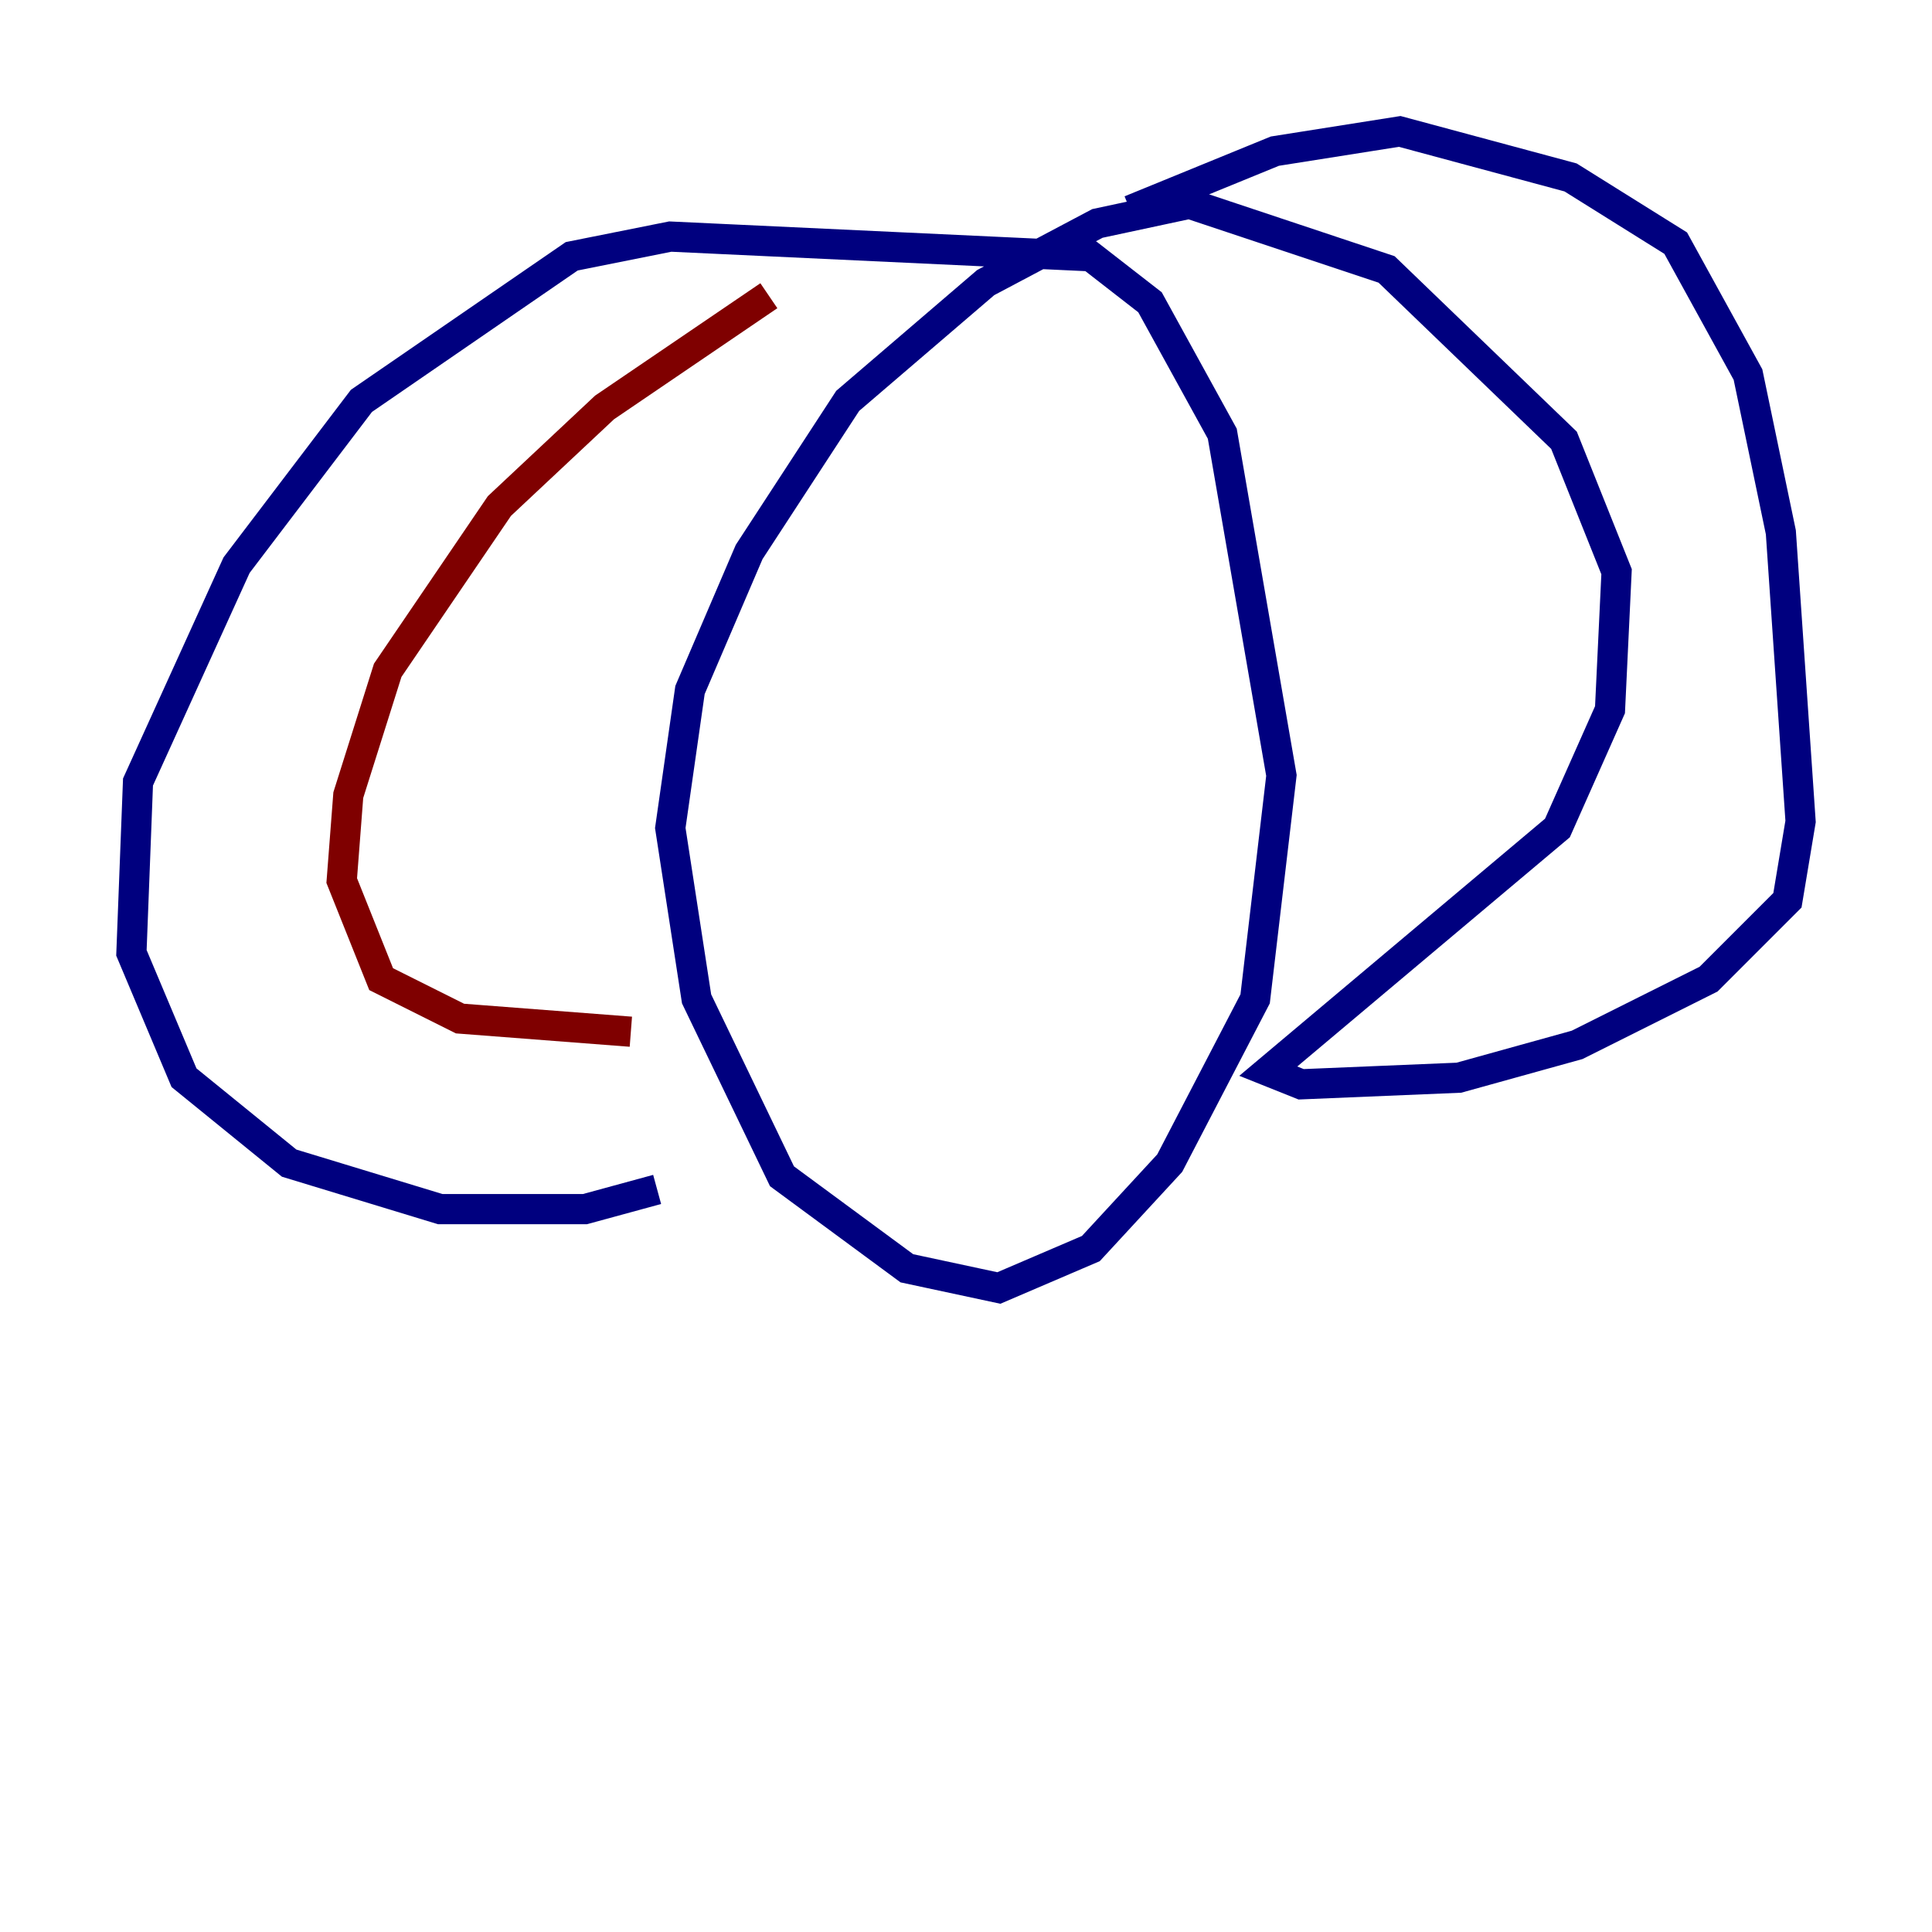 <?xml version="1.0" encoding="utf-8" ?>
<svg baseProfile="tiny" height="128" version="1.2" viewBox="0,0,128,128" width="128" xmlns="http://www.w3.org/2000/svg" xmlns:ev="http://www.w3.org/2001/xml-events" xmlns:xlink="http://www.w3.org/1999/xlink"><defs /><polyline fill="none" points="74.884,13.932 84.463,10.014 92.735,8.707 104.054,11.755 111.02,16.109 115.809,24.816 117.986,35.265 119.293,54.422 118.422,59.646 113.197,64.871 104.49,69.225 96.653,71.401 86.204,71.837 84.027,70.966 103.184,54.857 106.667,47.02 107.102,37.878 103.619,29.17 91.864,17.85 78.803,13.497 72.707,14.803 65.306,18.721 56.163,26.558 49.633,36.571 45.714,45.714 44.408,54.857 46.15,66.177 51.809,77.932 60.082,84.027 66.177,85.333 72.272,82.721 77.497,77.061 83.156,66.177 84.898,51.374 80.98,28.735 76.191,20.027 72.272,16.98 44.408,15.674 37.878,16.98 23.946,26.558 15.674,37.442 9.143,51.809 8.707,63.129 12.191,71.401 19.157,77.061 29.17,80.109 38.748,80.109 43.537,78.803" stroke="#00007f" stroke-width="2" /><polyline fill="none" points="50.939,19.592 40.054,26.993 33.088,33.524 25.687,44.408 23.075,52.68 22.64,58.34 25.252,64.871 30.476,67.483 41.796,68.354" stroke="#7f0000" stroke-width="2" /></svg>